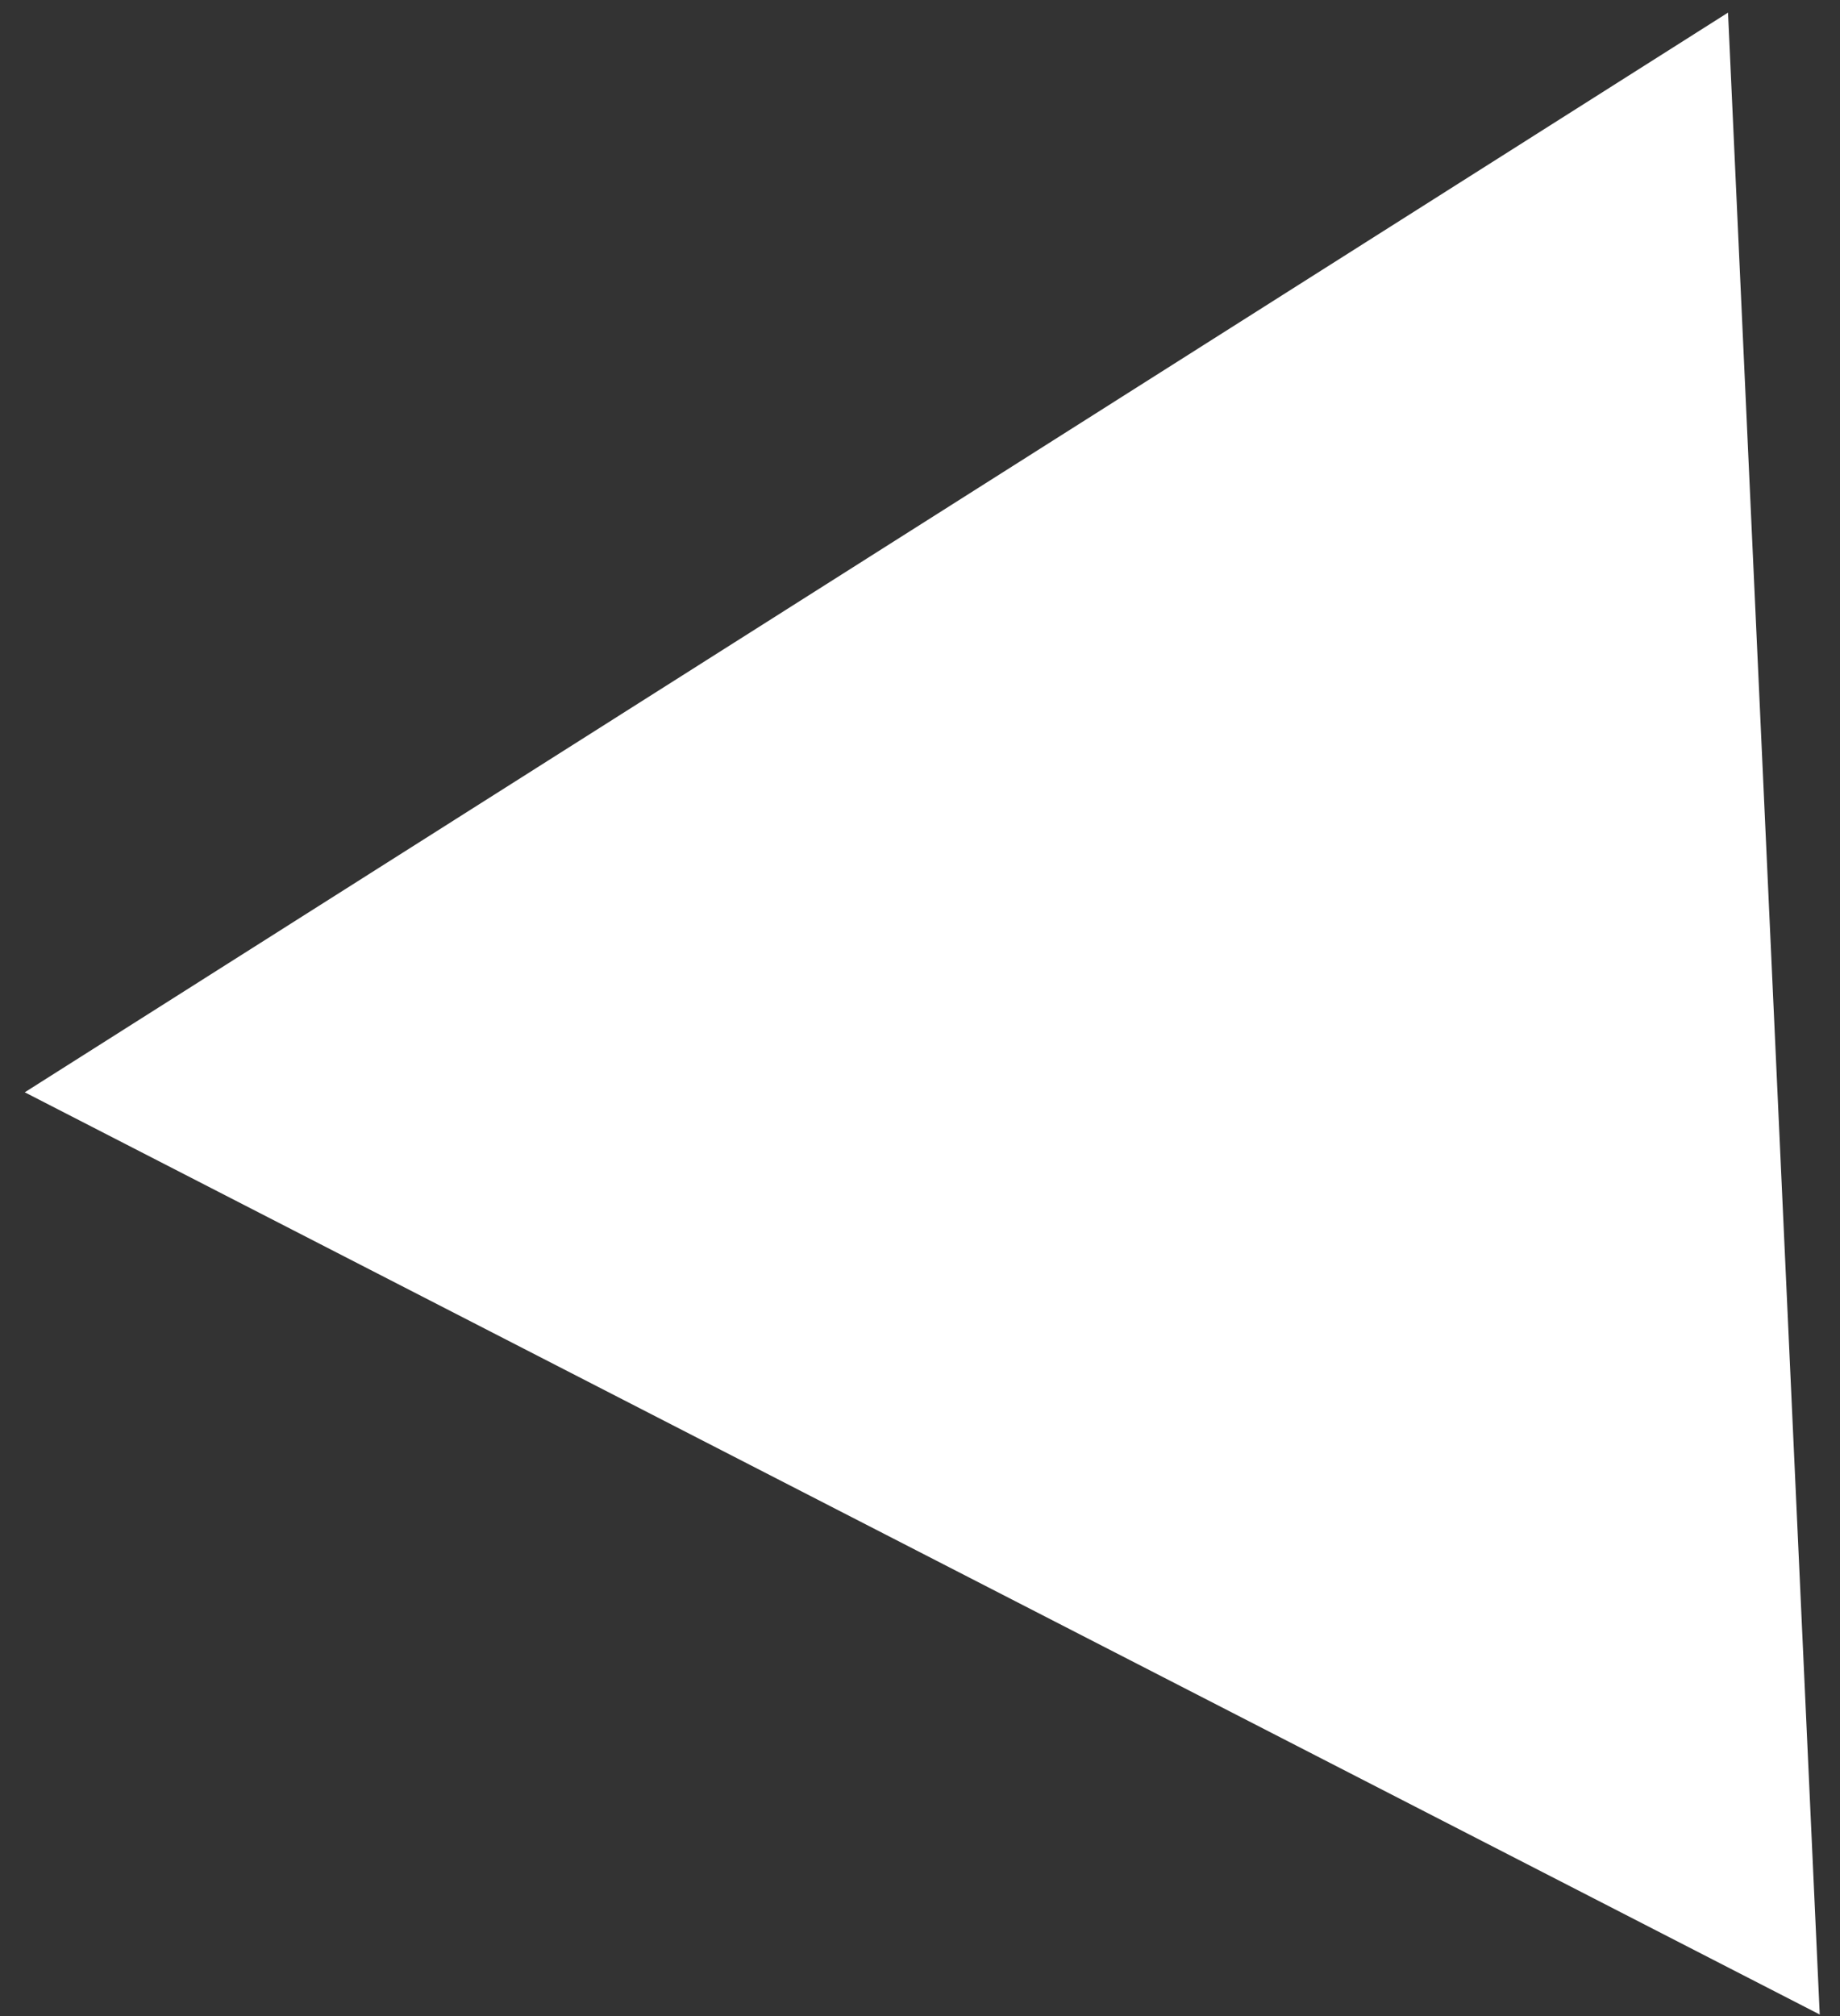 <?xml version="1.0" encoding="UTF-8" standalone="no"?><svg width='63' height='69' viewBox='0 0 63 69' fill='none' xmlns='http://www.w3.org/2000/svg'>
<rect x="0" y="0" width="63" height="69" fill="#333333" stroke="none"/>
<path d='M0.848 37.384L59.166 0.432L62.306 68.947L0.848 37.384Z' fill='white'/>
</svg>
